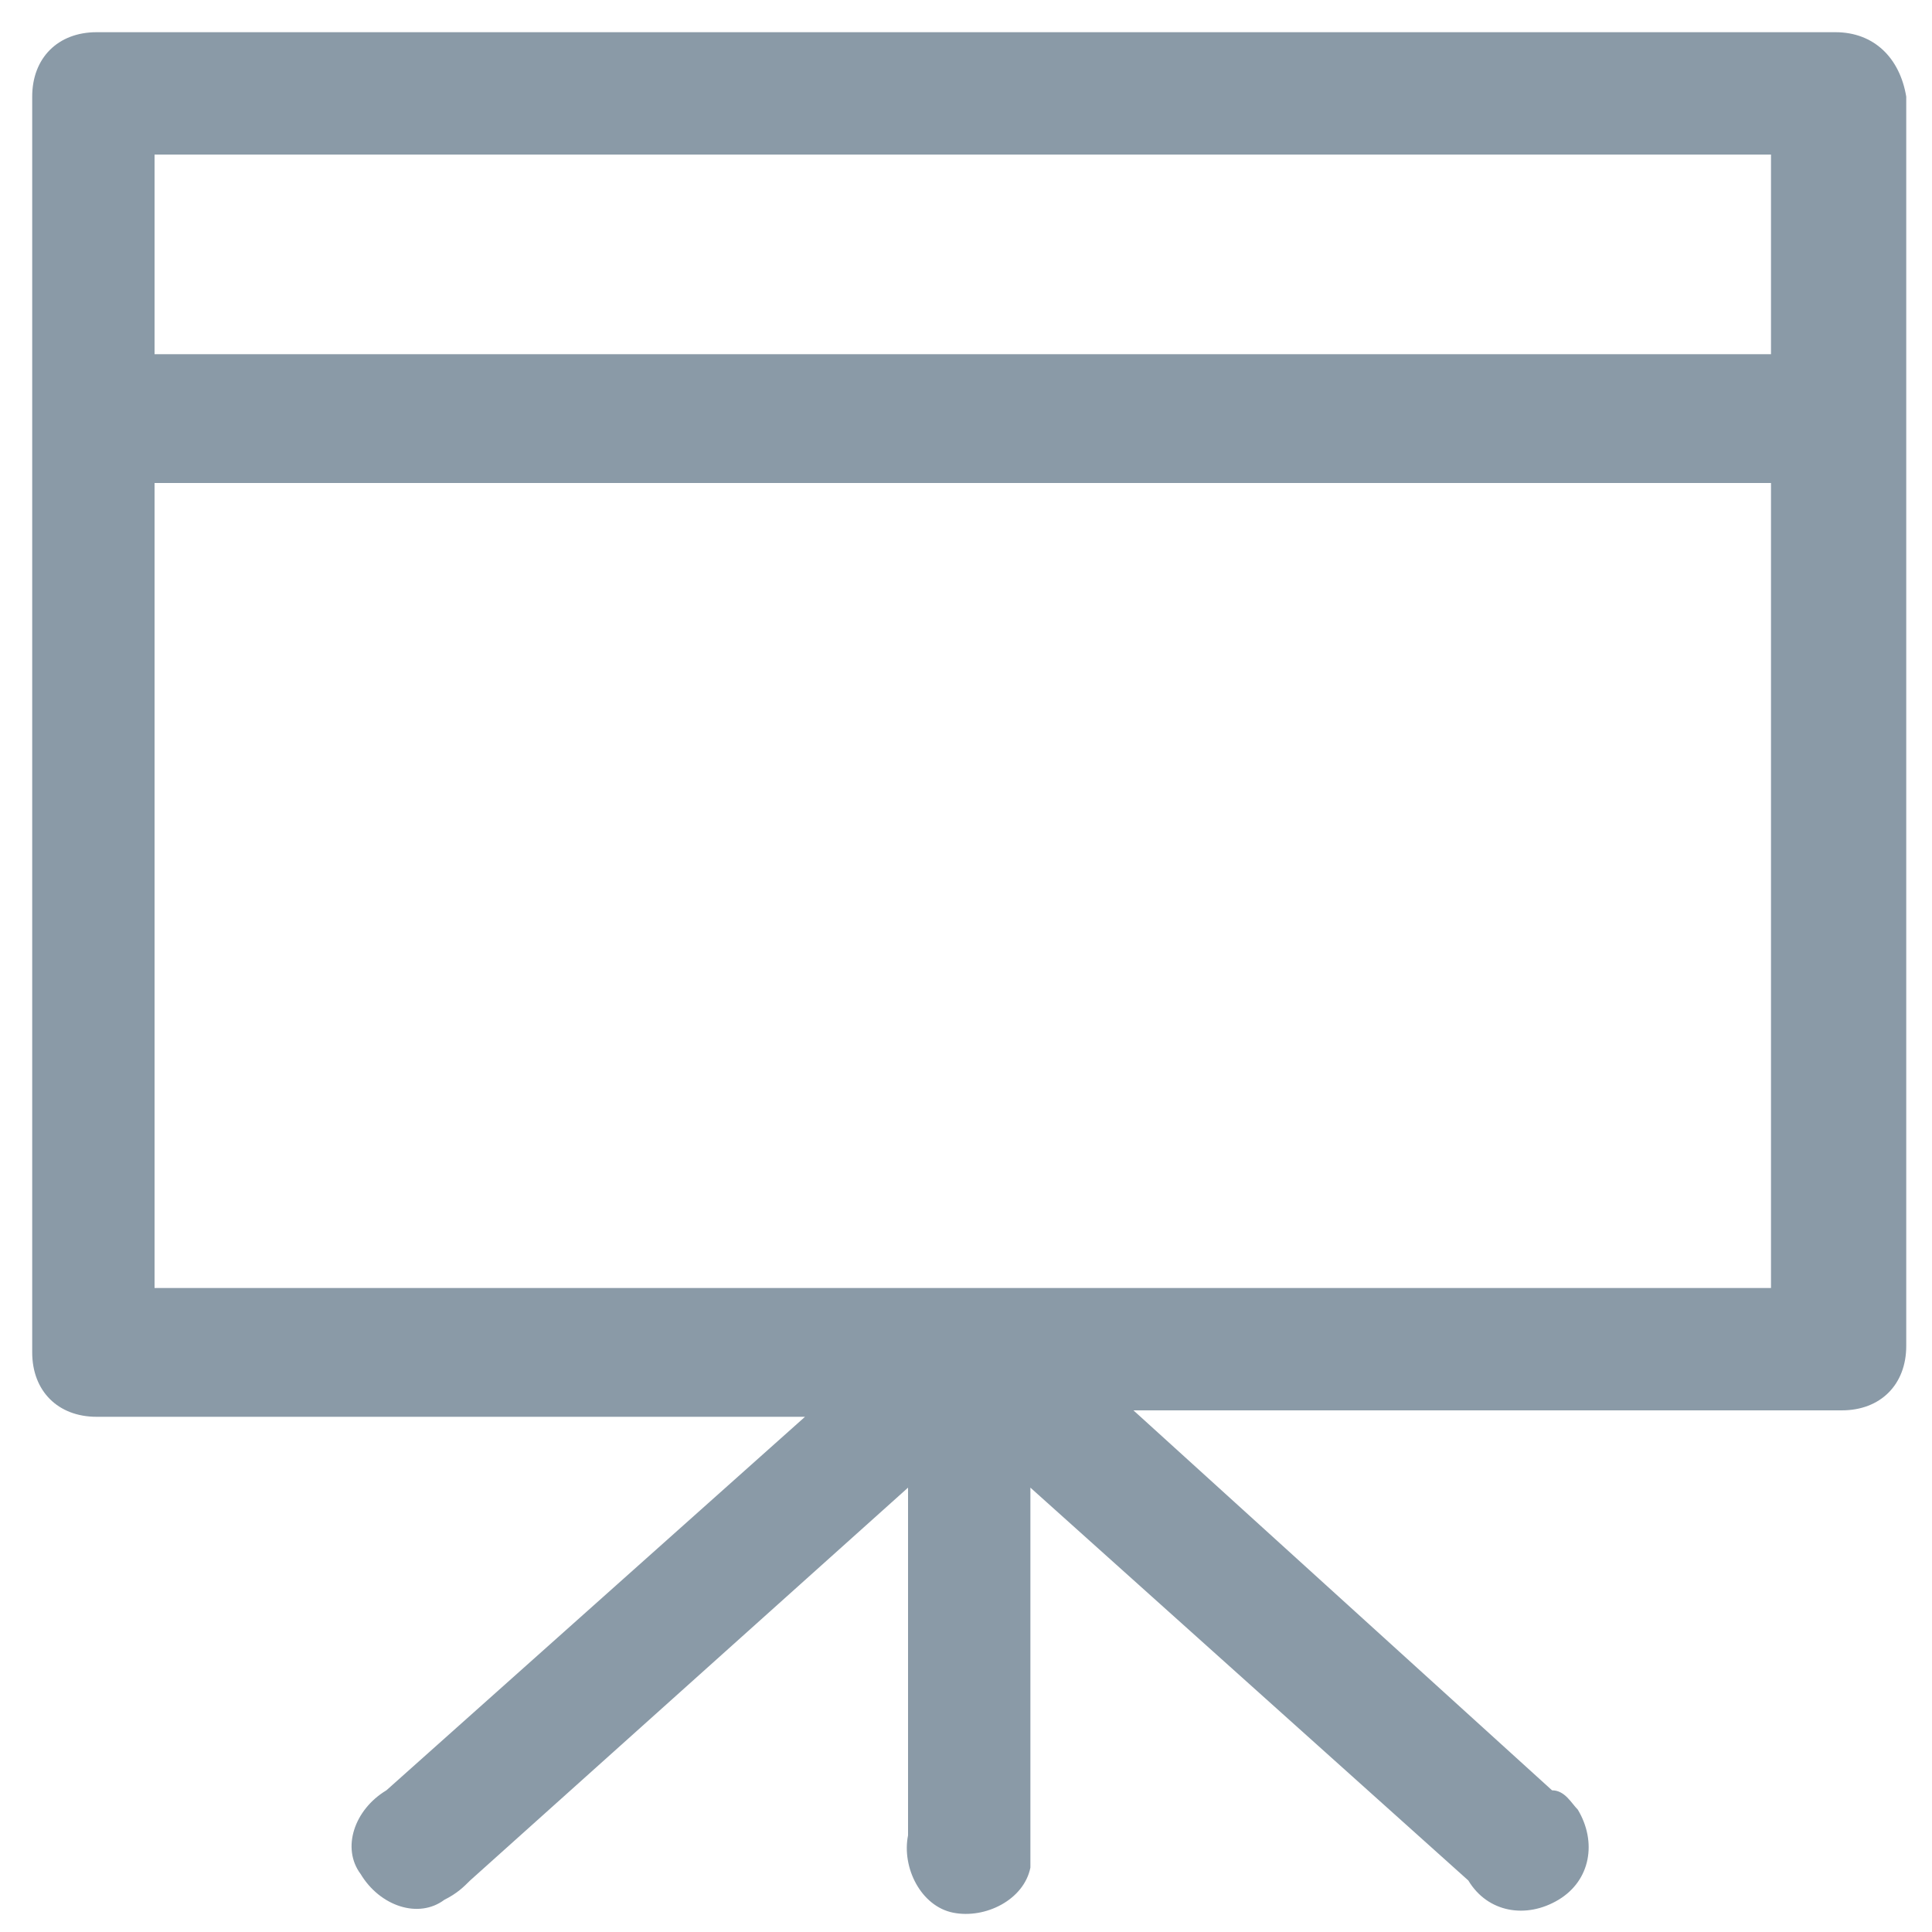 <?xml version="1.0" encoding="utf-8"?>
<!-- Generator: Adobe Illustrator 21.0.0, SVG Export Plug-In . SVG Version: 6.00 Build 0)  -->
<svg version="1.1" id="Layer_3" xmlns="http://www.w3.org/2000/svg" xmlns:xlink="http://www.w3.org/1999/xlink" x="0px" y="0px"
	 viewBox="0 0 30 30" style="enable-background:new 0 0 30 30;" xml:space="preserve">
<style type="text/css">
	.st0{fill:#8A9AA7;}
</style>
<title>icon-bbb</title>
<path class="st0" d="M28.5,0.5H1.5c-0.6,0-1,0.4-1,1V21c0,0.6,0.4,1,1,1h11l-6.5,5.8c-0.5,0.3-0.7,0.9-0.4,1.3
	c0.3,0.5,0.9,0.7,1.3,0.4c0.2-0.1,0.3-0.2,0.4-0.3l6.8-6.1v5.4c-0.1,0.5,0.2,1.1,0.7,1.2c0.5,0.1,1.1-0.2,1.2-0.7c0-0.2,0-0.4,0-0.5
	v-5.4l6.8,6.1c0.3,0.5,0.9,0.6,1.4,0.3c0.5-0.3,0.6-0.9,0.3-1.4c-0.1-0.1-0.2-0.3-0.4-0.3l-6.5-5.9h11c0.6,0,1-0.4,1-1V1.5
	C29.5,0.9,29.1,0.5,28.5,0.5z M27.6,20H2.4V7.5h25.1V20z M2.4,5.5V2.4h25.1v3.1L2.4,5.5L2.4,5.5z"/>
</svg>
